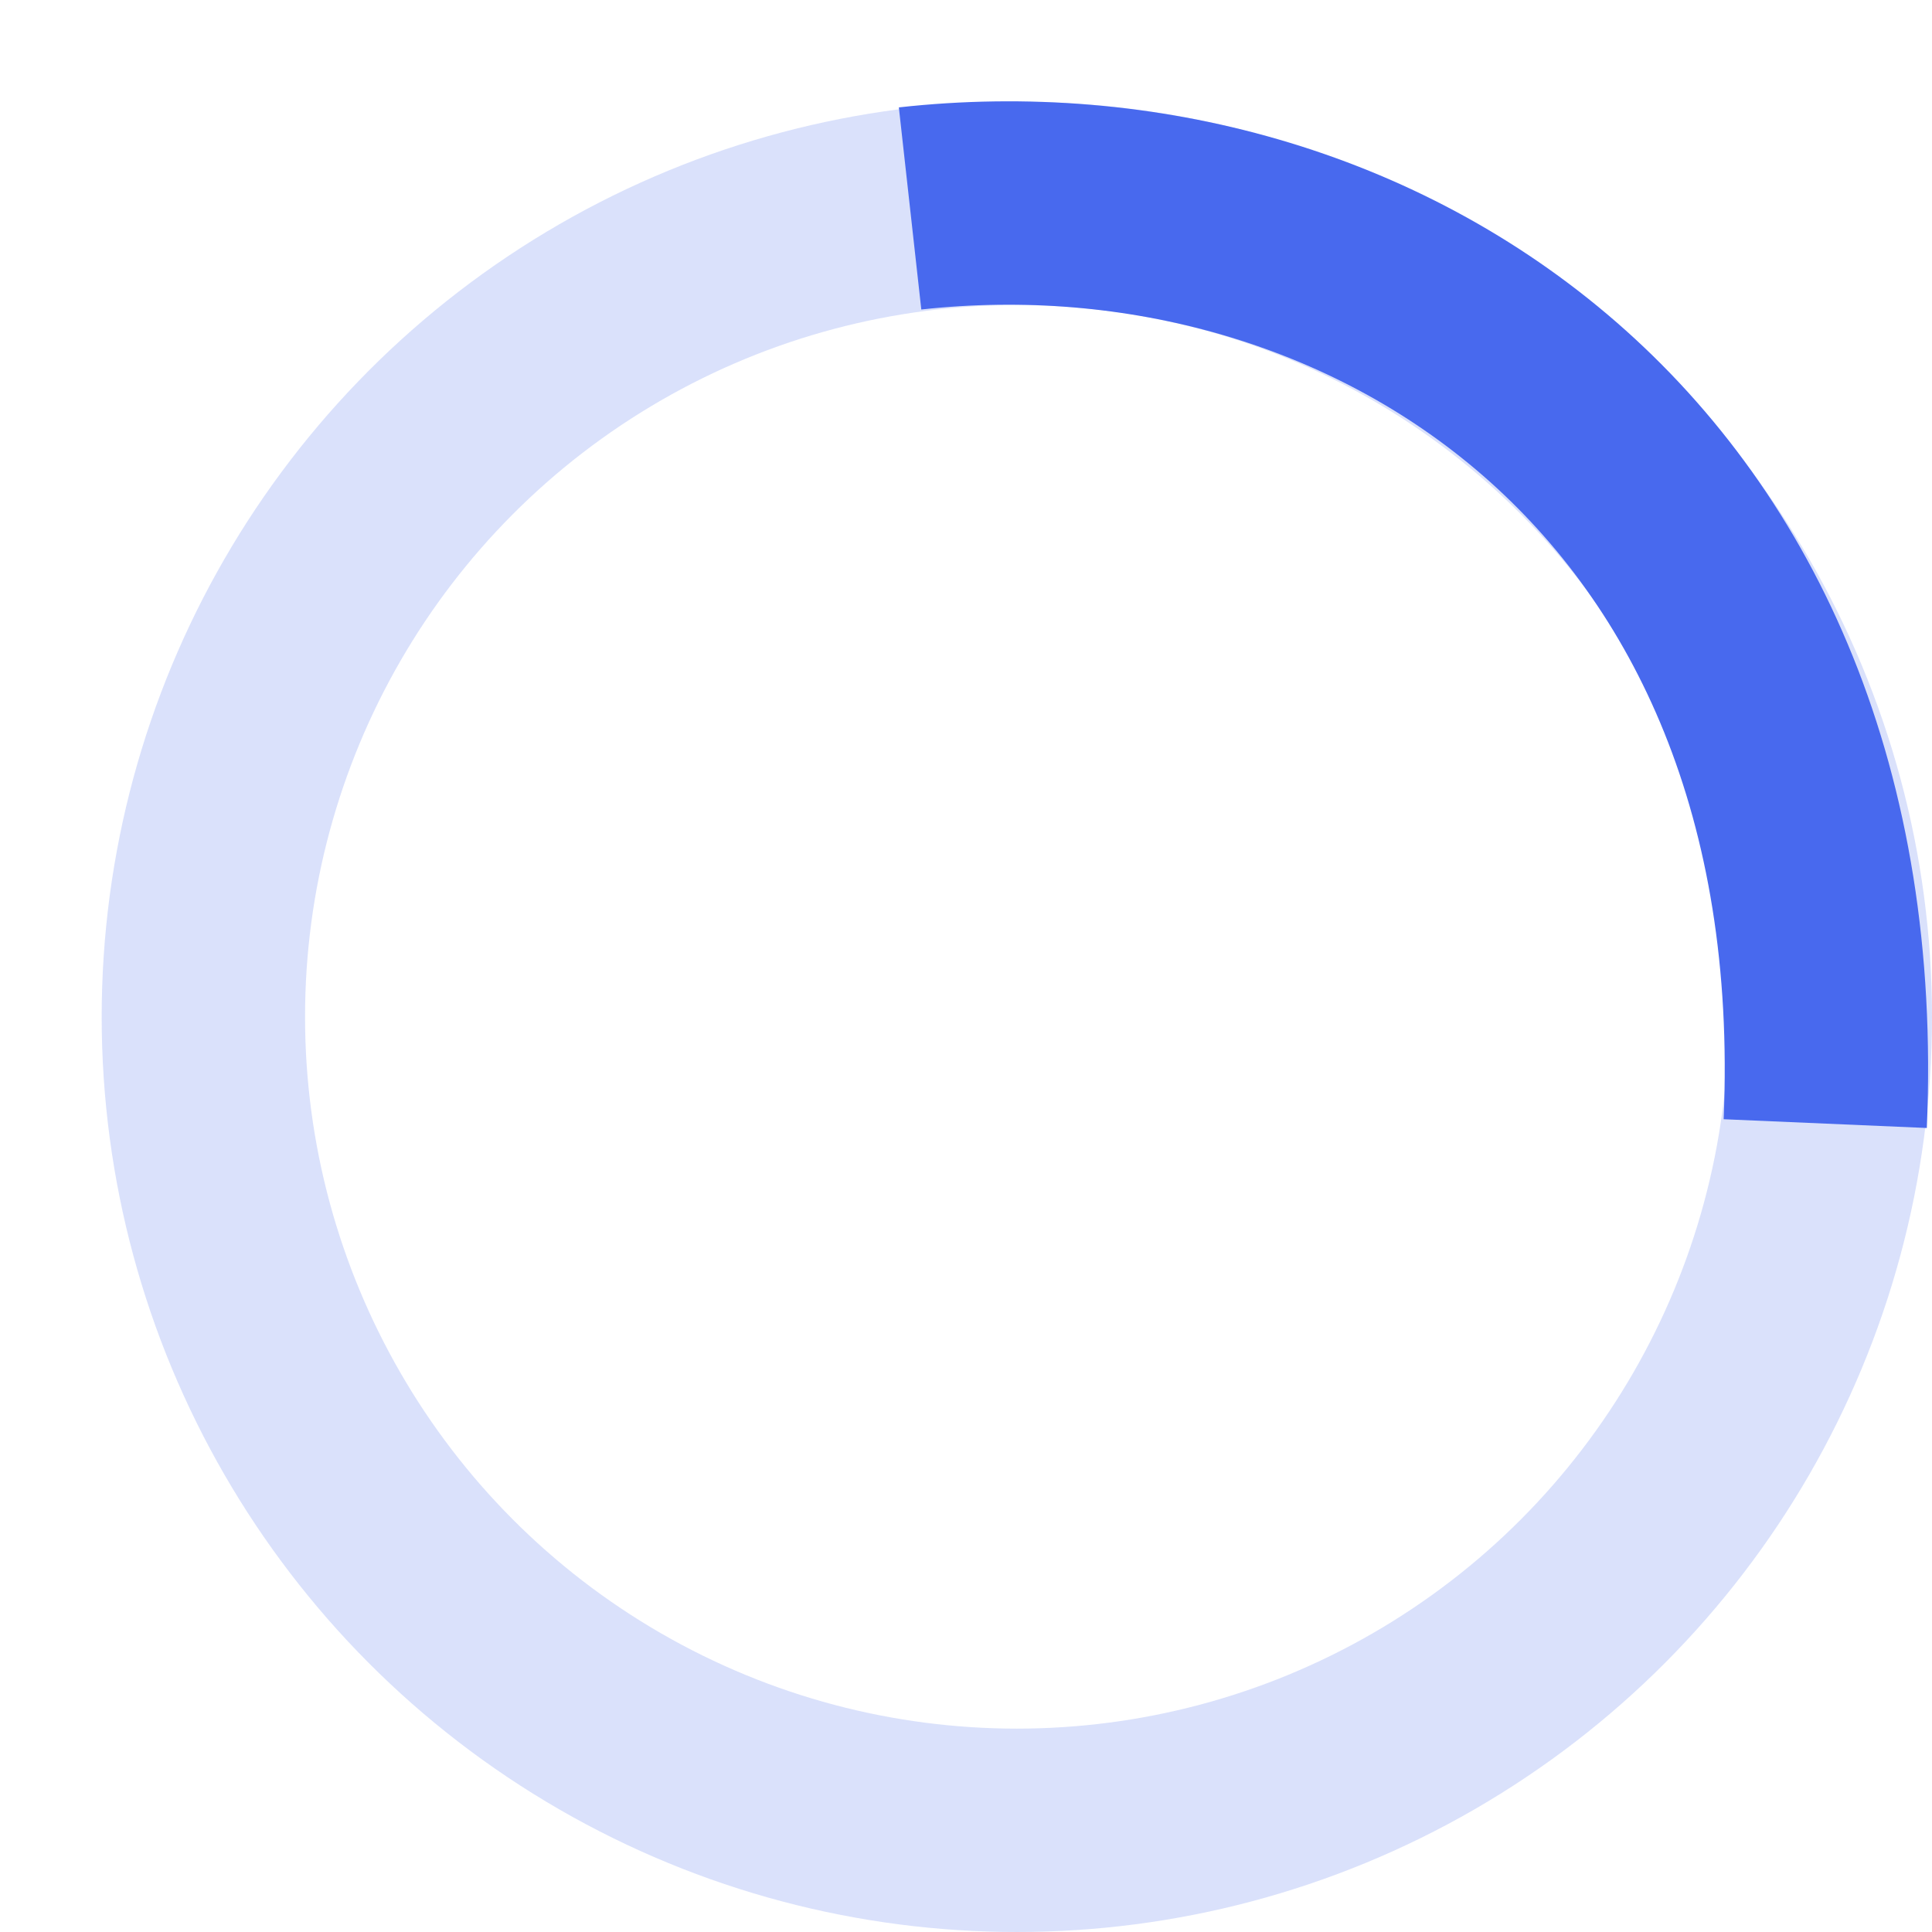 <svg width="38" height="38" viewBox="0 0 38 38" xmlns="http://www.w3.org/2000/svg" stroke="#4869ee">
    <g fill="none" fill-rule="evenodd">
        <g transform="translate(1 1)" stroke-width="4">
            <circle stroke-opacity=".2" cx="19" cy="19" r="16"/>
            <path d="M34.9 21.1c0.56-13-9-19-18-18">
                <animateTransform
                        attributeName="transform"
                        type="rotate"
                        from="0 19 19"
                        to="360 19 19"
                        dur="1s"
                        repeatCount="indefinite"/>
            </path>
        </g>
    </g>
</svg>